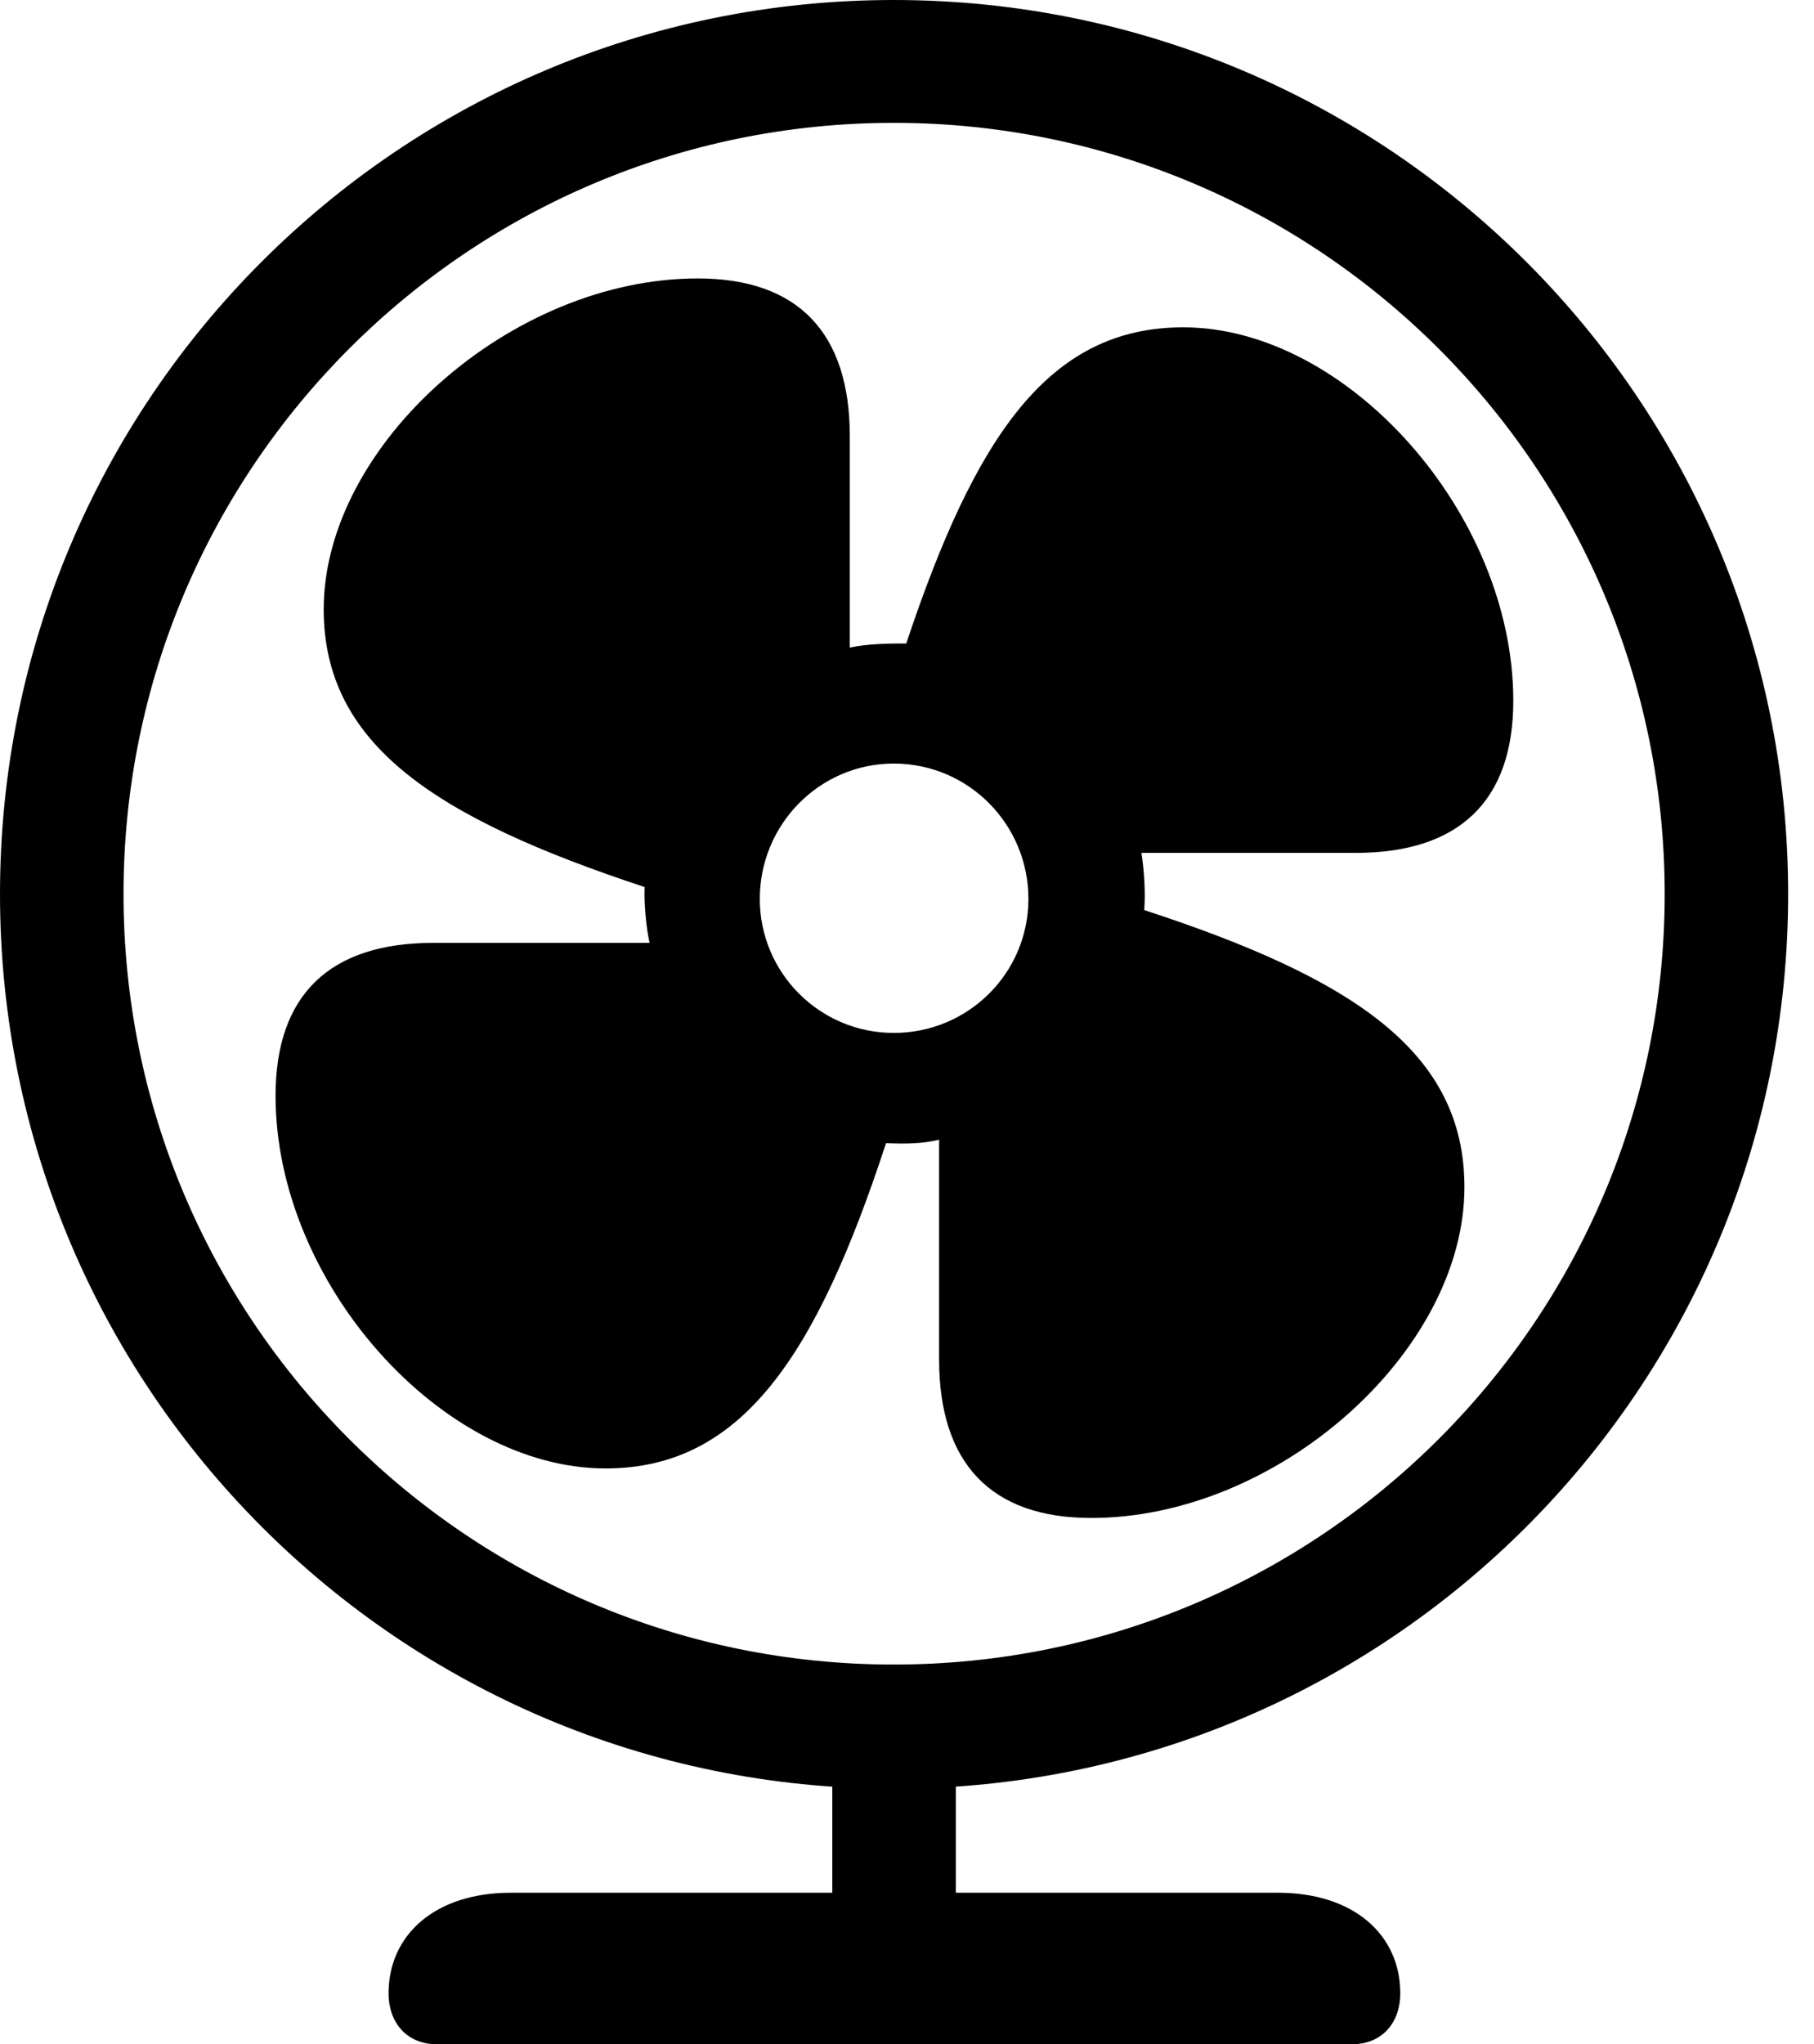 <svg version="1.1" xmlns="http://www.w3.org/2000/svg" xmlns:xlink="http://www.w3.org/1999/xlink" width="25.391" height="28.604" viewBox="0 0 25.391 28.604">
 <g>
  <rect height="28.604" opacity="0" width="25.391" x="0" y="0"/>
  <path d="M12.51 25.029C19.424 25.029 25.029 19.434 25.029 12.51C25.029 5.605 19.434 0 12.51 0C5.596 0 0 5.596 0 12.51C0 19.424 5.596 25.029 12.51 25.029ZM12.51 23.291C6.553 23.291 1.729 18.467 1.729 12.51C1.729 6.553 6.553 1.719 12.51 1.719C18.467 1.719 23.301 6.553 23.301 12.51C23.301 18.467 18.467 23.291 12.51 23.291ZM11.65 24.375L11.65 27.578L13.379 27.578L13.379 24.375ZM6.113 28.604L18.926 28.604C19.336 28.604 19.6 28.311 19.6 27.891C19.6 27.07 18.945 26.484 17.891 26.484L7.148 26.484C6.094 26.484 5.439 27.07 5.439 27.891C5.439 28.311 5.703 28.604 6.113 28.604Z" fill="currentColor"/>
  <path d="M8.477 20.547C10.381 20.547 11.426 18.975 12.402 15.996C12.685 16.006 12.9 16.006 13.145 15.947L13.145 19.023C13.145 20.469 13.867 21.24 15.273 21.24C17.891 21.24 20.498 18.906 20.498 16.611C20.498 14.717 18.945 13.691 16.016 12.734C16.035 12.49 16.016 12.188 15.977 11.934L18.975 11.934C20.42 11.934 21.182 11.211 21.182 9.805C21.182 7.188 18.857 4.58 16.562 4.58C14.678 4.58 13.652 6.104 12.685 9.004C12.48 9.004 12.148 9.004 11.895 9.062L11.895 6.104C11.895 4.658 11.172 3.896 9.766 3.896C7.148 3.896 4.531 6.23 4.531 8.525C4.531 10.42 6.094 11.445 9.023 12.412C9.014 12.646 9.043 12.969 9.092 13.193L6.064 13.193C4.619 13.193 3.857 13.916 3.857 15.332C3.857 17.949 6.182 20.547 8.477 20.547ZM12.51 14.453C11.475 14.453 10.635 13.613 10.635 12.578C10.635 11.533 11.475 10.684 12.51 10.684C13.555 10.684 14.395 11.533 14.395 12.578C14.395 13.613 13.555 14.453 12.51 14.453Z" fill="currentColor"/>
 </g>
</svg>
